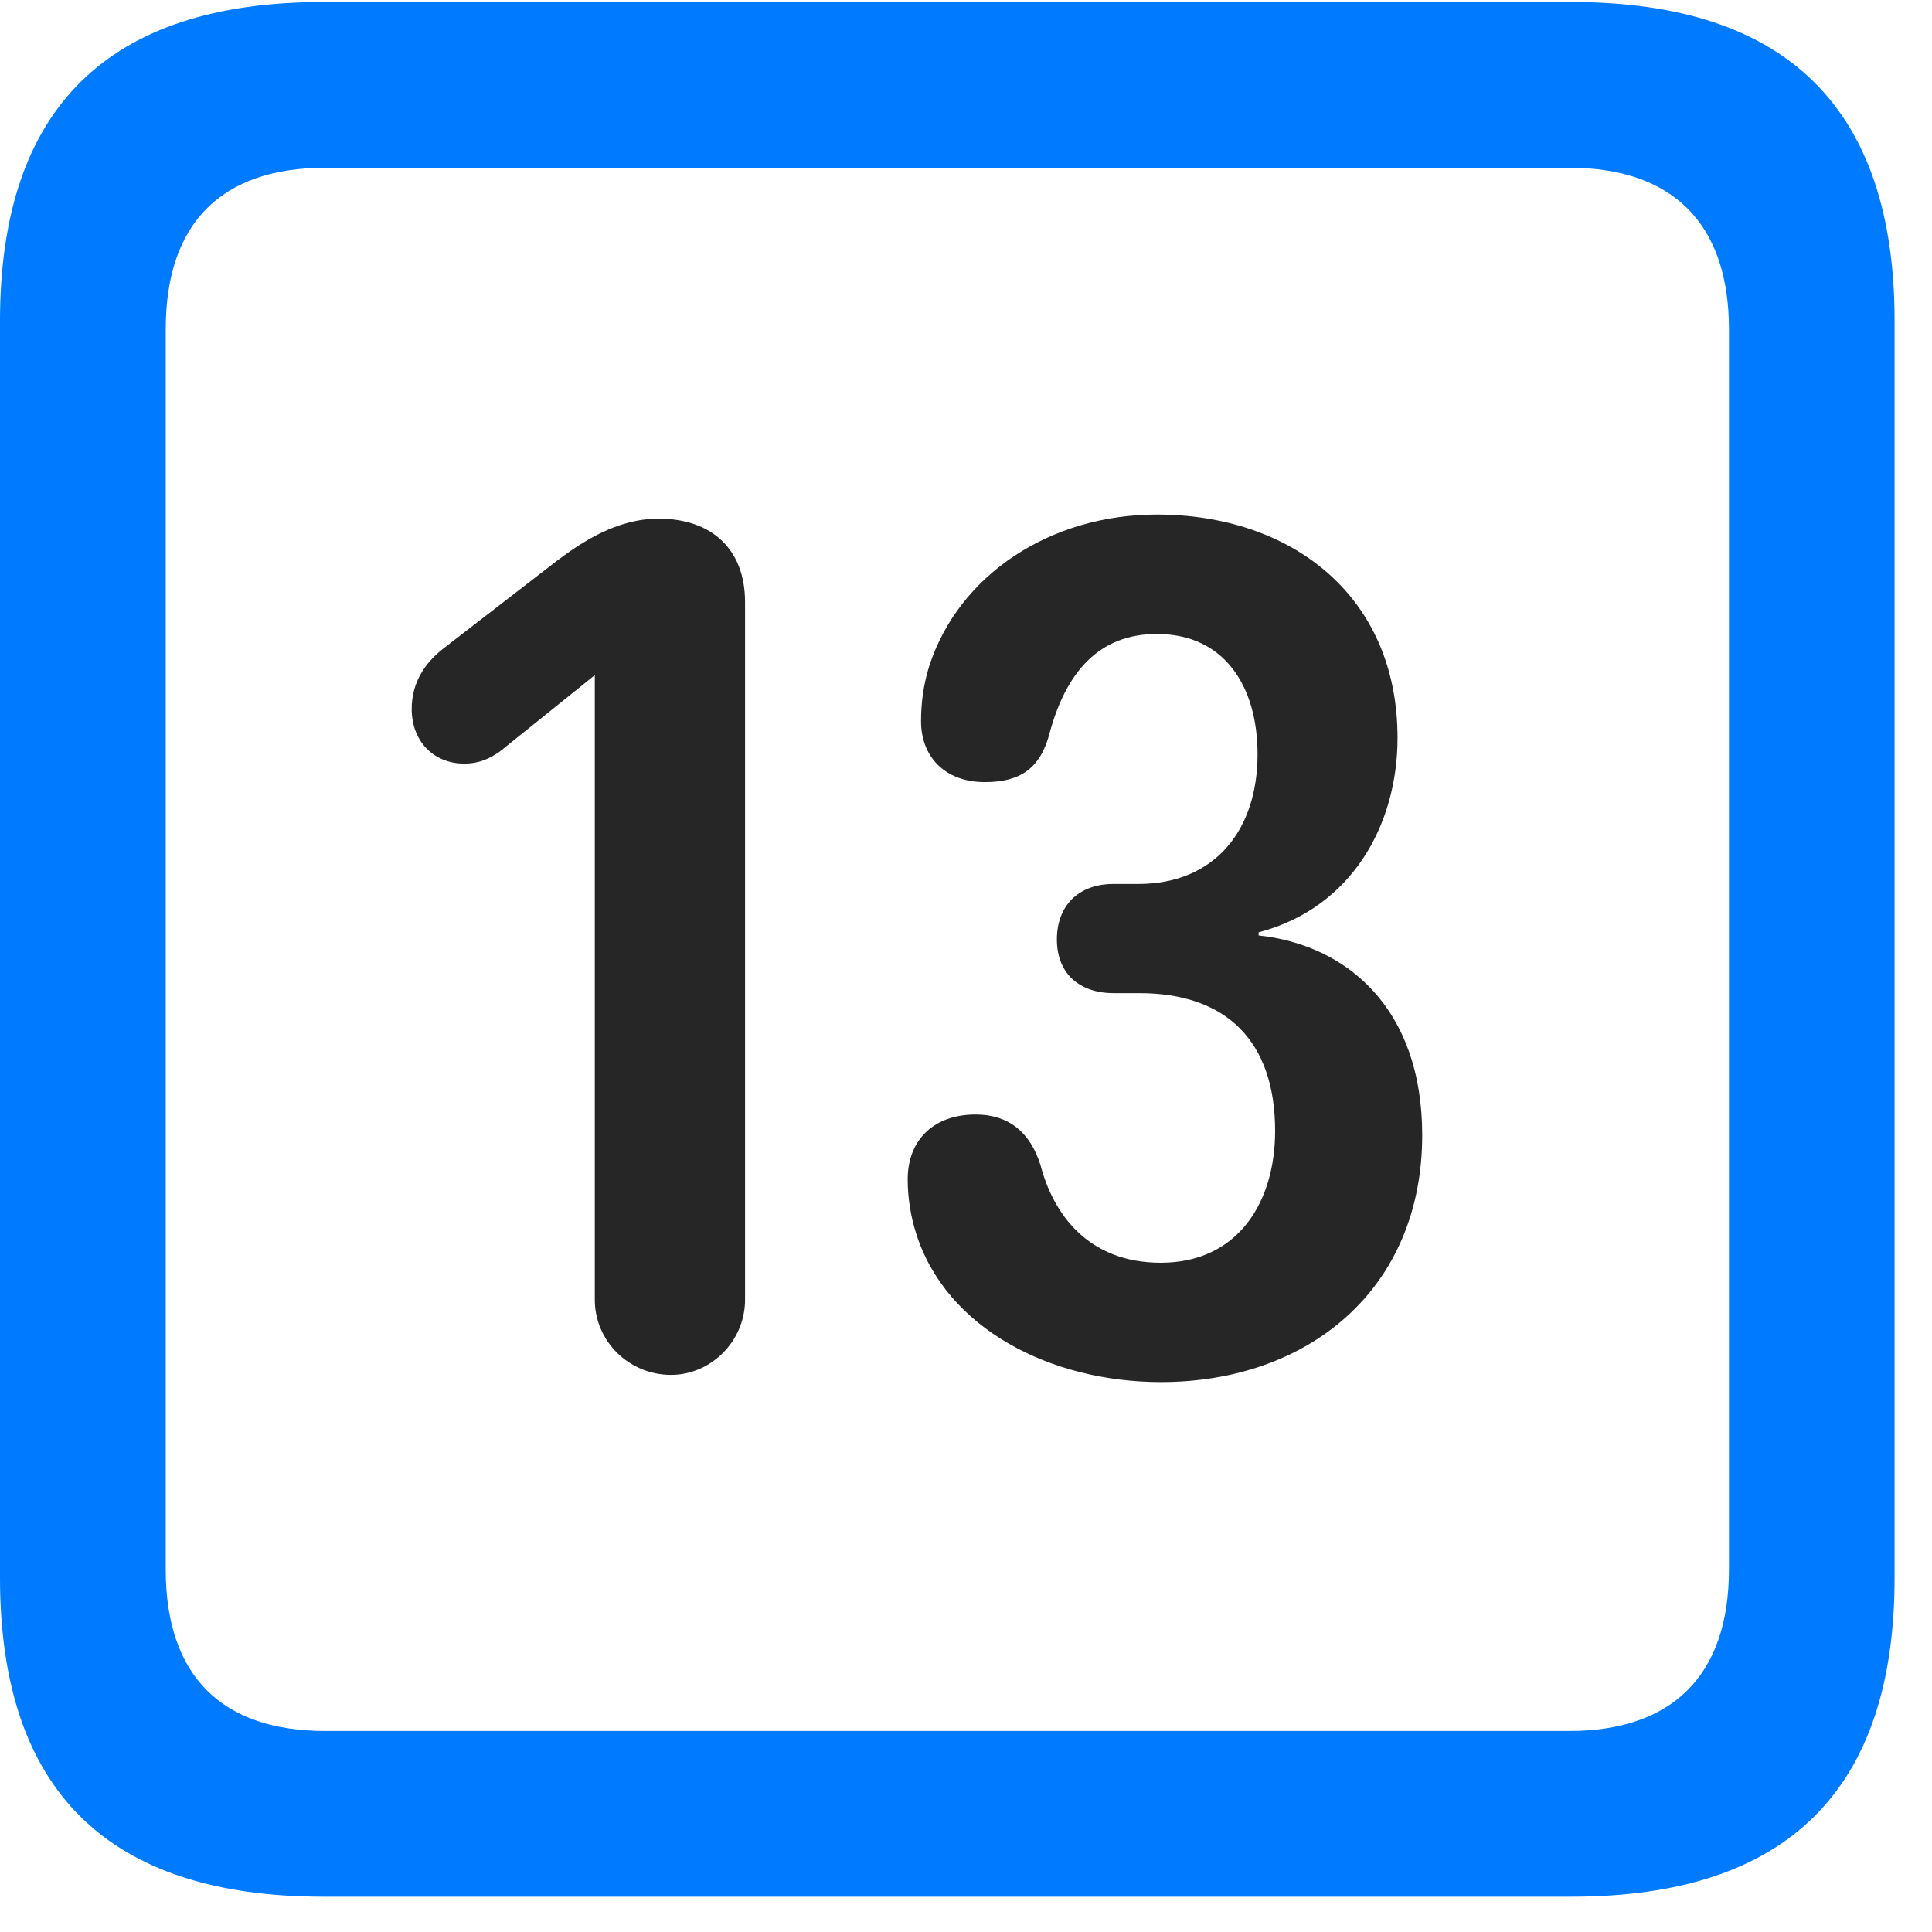 <svg width="22" height="22" viewBox="0 0 22 22" fill="none" xmlns="http://www.w3.org/2000/svg">
<path d="M3.68 21.598H17.895C20.355 21.598 21.574 20.379 21.574 17.965V3.656C21.574 1.242 20.355 0.023 17.895 0.023H3.68C1.23 0.023 0 1.23 0 3.656V17.965C0 20.391 1.23 21.598 3.68 21.598ZM3.703 19.711C2.531 19.711 1.887 19.09 1.887 17.871V3.75C1.887 2.531 2.531 1.91 3.703 1.91H17.871C19.031 1.91 19.688 2.531 19.688 3.75V17.871C19.688 19.09 19.031 19.711 17.871 19.711H3.703Z" fill="#007AFF"/>
<path d="M7.641 15.656C8.098 15.656 8.484 15.27 8.484 14.801V6.855C8.484 6.258 8.109 5.906 7.5 5.906C7.02 5.906 6.621 6.176 6.34 6.387L5.051 7.383C4.84 7.547 4.688 7.77 4.688 8.074C4.688 8.437 4.934 8.695 5.285 8.695C5.461 8.695 5.578 8.637 5.695 8.555L6.773 7.688V14.801C6.773 15.27 7.16 15.656 7.641 15.656ZM13.219 15.738C14.895 15.738 16.195 14.684 16.195 12.926C16.195 11.473 15.328 10.758 14.332 10.652V10.617C15.398 10.336 15.914 9.387 15.914 8.402C15.914 6.785 14.707 5.859 13.172 5.859C11.965 5.859 10.922 6.539 10.582 7.582C10.512 7.805 10.488 8.016 10.488 8.215C10.488 8.602 10.746 8.906 11.215 8.906C11.613 8.906 11.848 8.754 11.953 8.344C12.141 7.652 12.516 7.219 13.172 7.219C13.945 7.219 14.32 7.816 14.32 8.59C14.32 9.445 13.84 10.066 12.961 10.066H12.68C12.281 10.066 12.035 10.312 12.035 10.699C12.035 11.086 12.293 11.309 12.68 11.309H12.973C13.969 11.309 14.52 11.859 14.52 12.879C14.52 13.688 14.098 14.379 13.219 14.379C12.375 14.379 11.988 13.805 11.848 13.266C11.73 12.891 11.484 12.691 11.109 12.691C10.641 12.691 10.336 12.973 10.336 13.43C10.336 13.641 10.371 13.852 10.43 14.039C10.77 15.129 11.965 15.738 13.219 15.738Z" fill="black" fill-opacity="0.85"/>
</svg>
